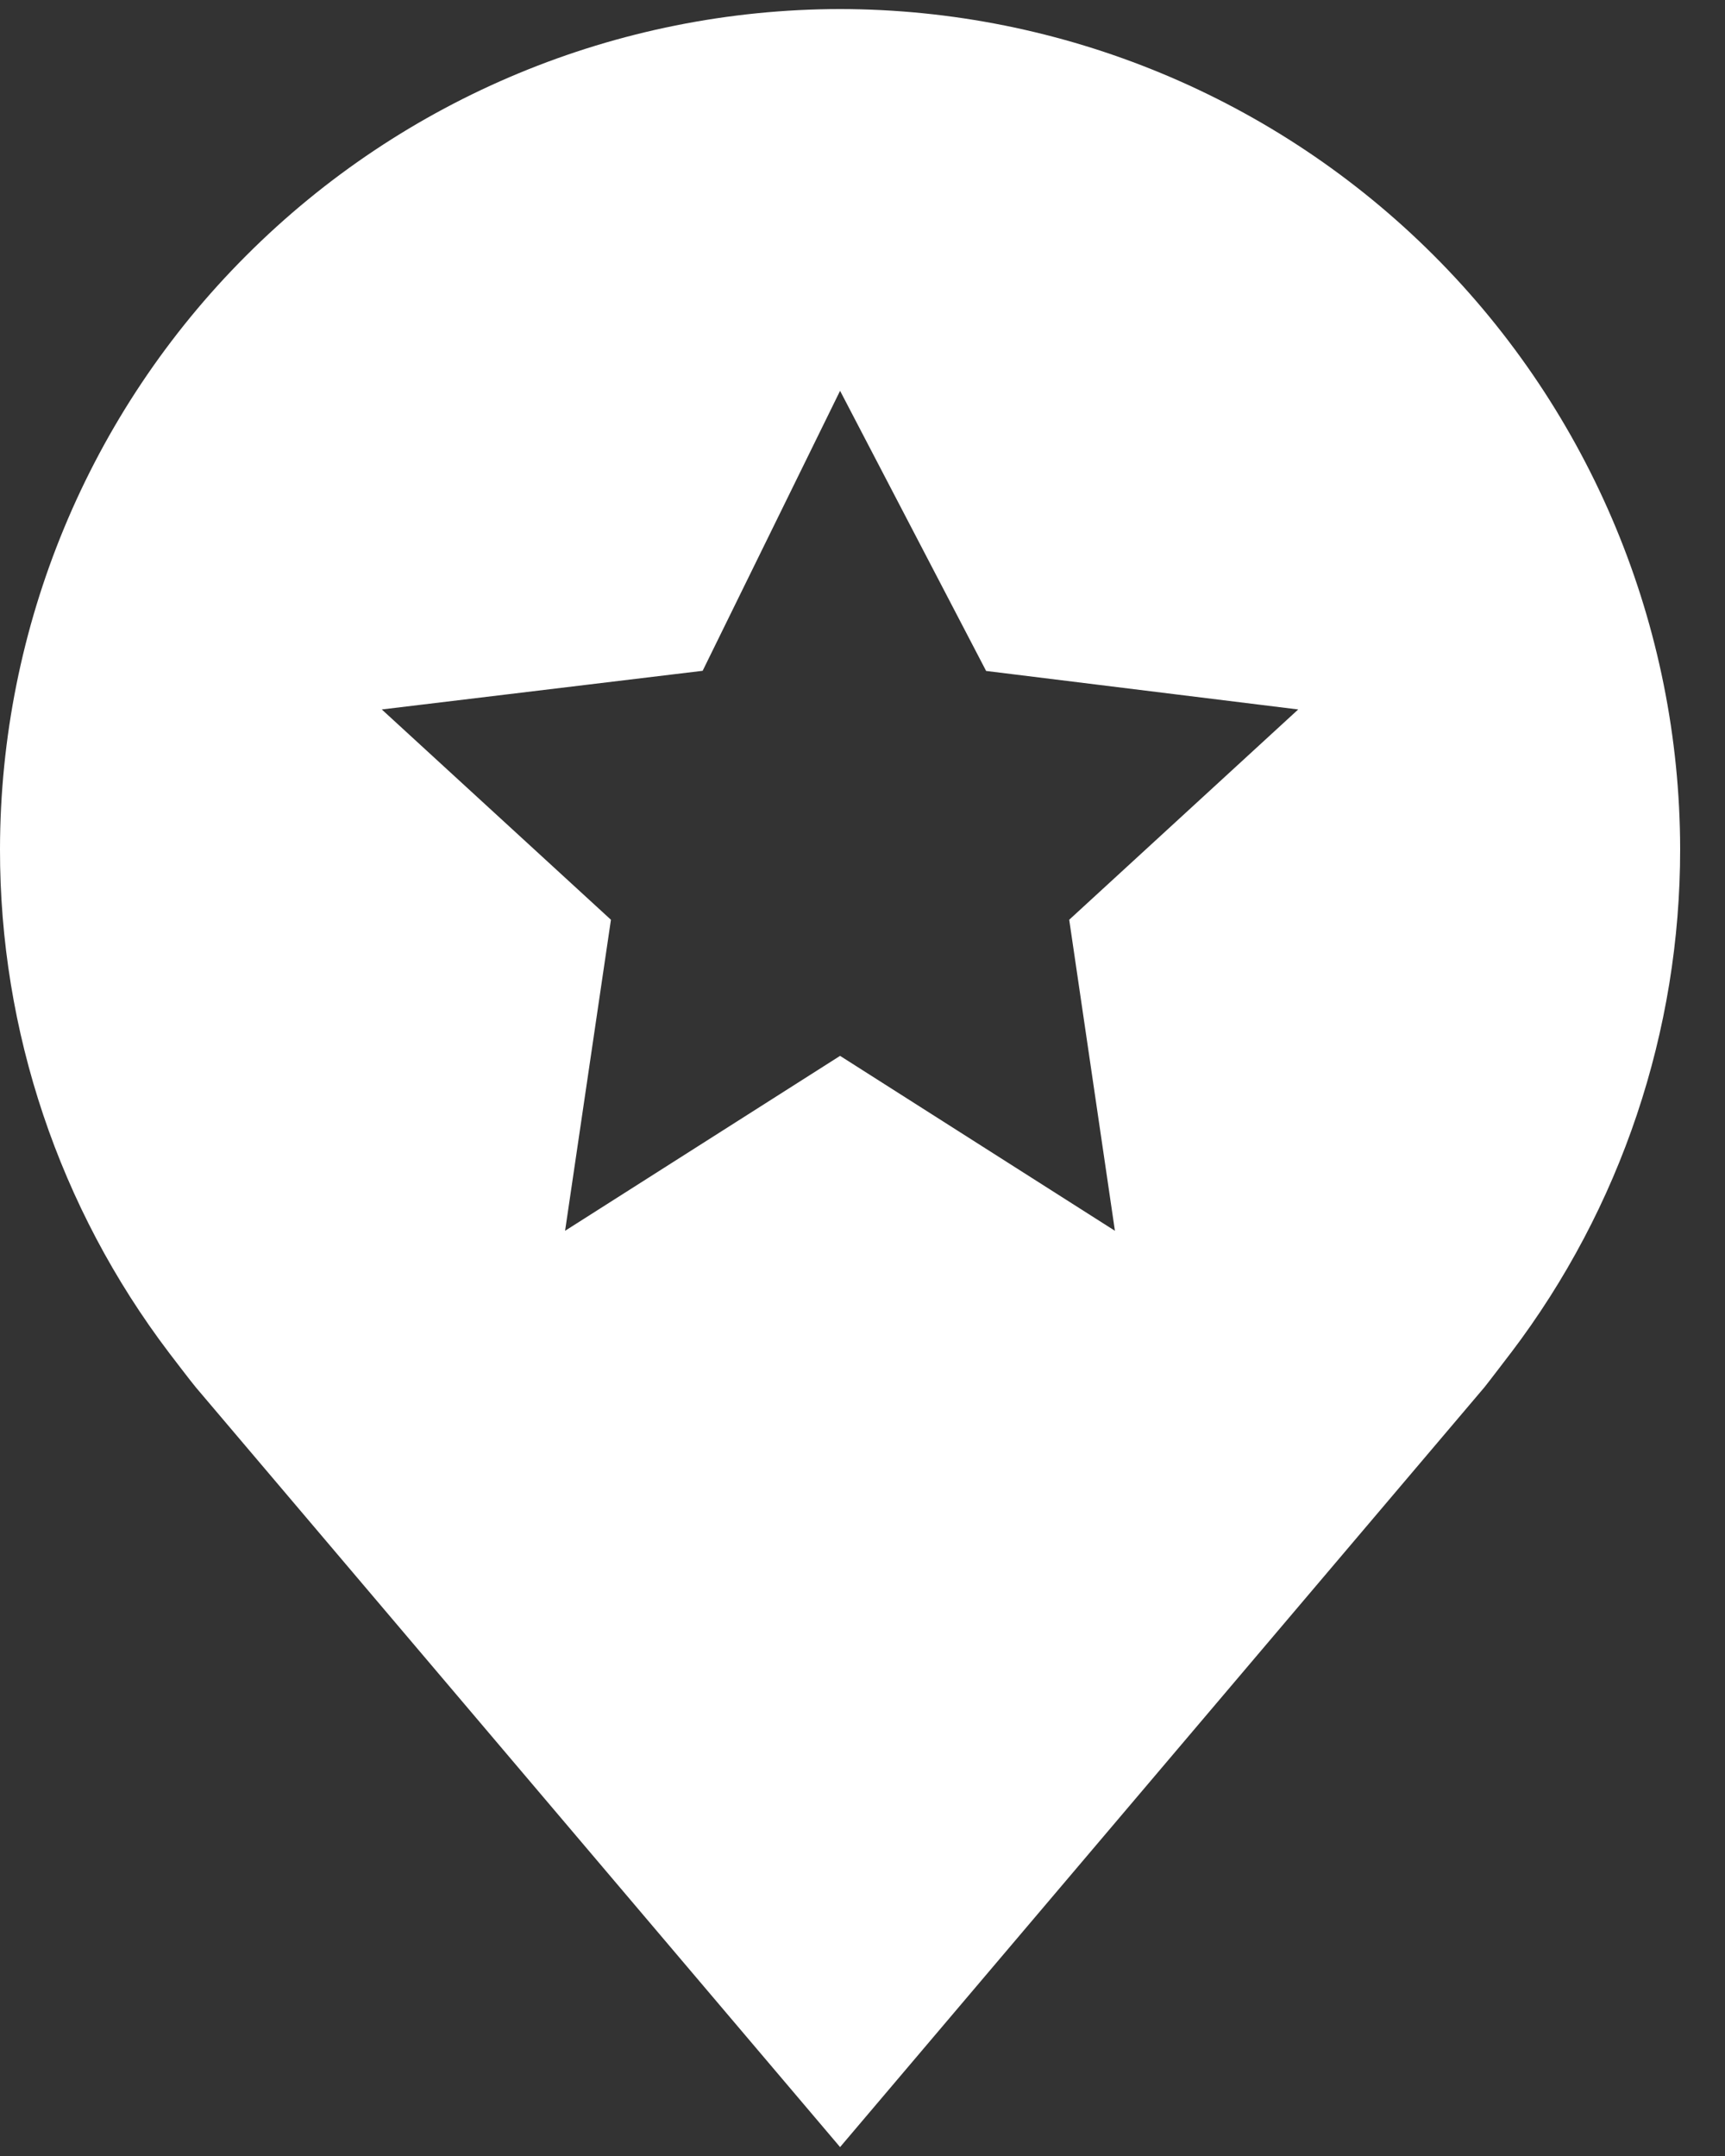 <svg width="12" height="15" viewBox="0 0 12 15" fill="none" xmlns="http://www.w3.org/2000/svg">
<rect x="0" y="0" width="12" height="15" fill="#333333" stroke="none"/>
<path d="M5.844 0.063C4.294 0.065 2.809 0.681 1.714 1.777C0.618 2.872 0.002 4.358 6.21716e-06 5.907C-0.002 7.173 0.412 8.405 1.177 9.413C1.177 9.413 1.337 9.623 1.363 9.653L5.844 14.938L10.327 9.651C10.35 9.623 10.51 9.413 10.51 9.413L10.511 9.412C11.276 8.404 11.689 7.172 11.688 5.907C11.686 4.358 11.069 2.872 9.974 1.777C8.878 0.681 7.393 0.065 5.844 0.063ZM7.756 8.563L5.844 7.346L3.931 8.563L4.25 6.399L2.656 4.936L4.888 4.667L5.844 2.719L6.86 4.668L9.031 4.936L7.438 6.399L7.756 8.563Z" fill="white"/>
</svg>
